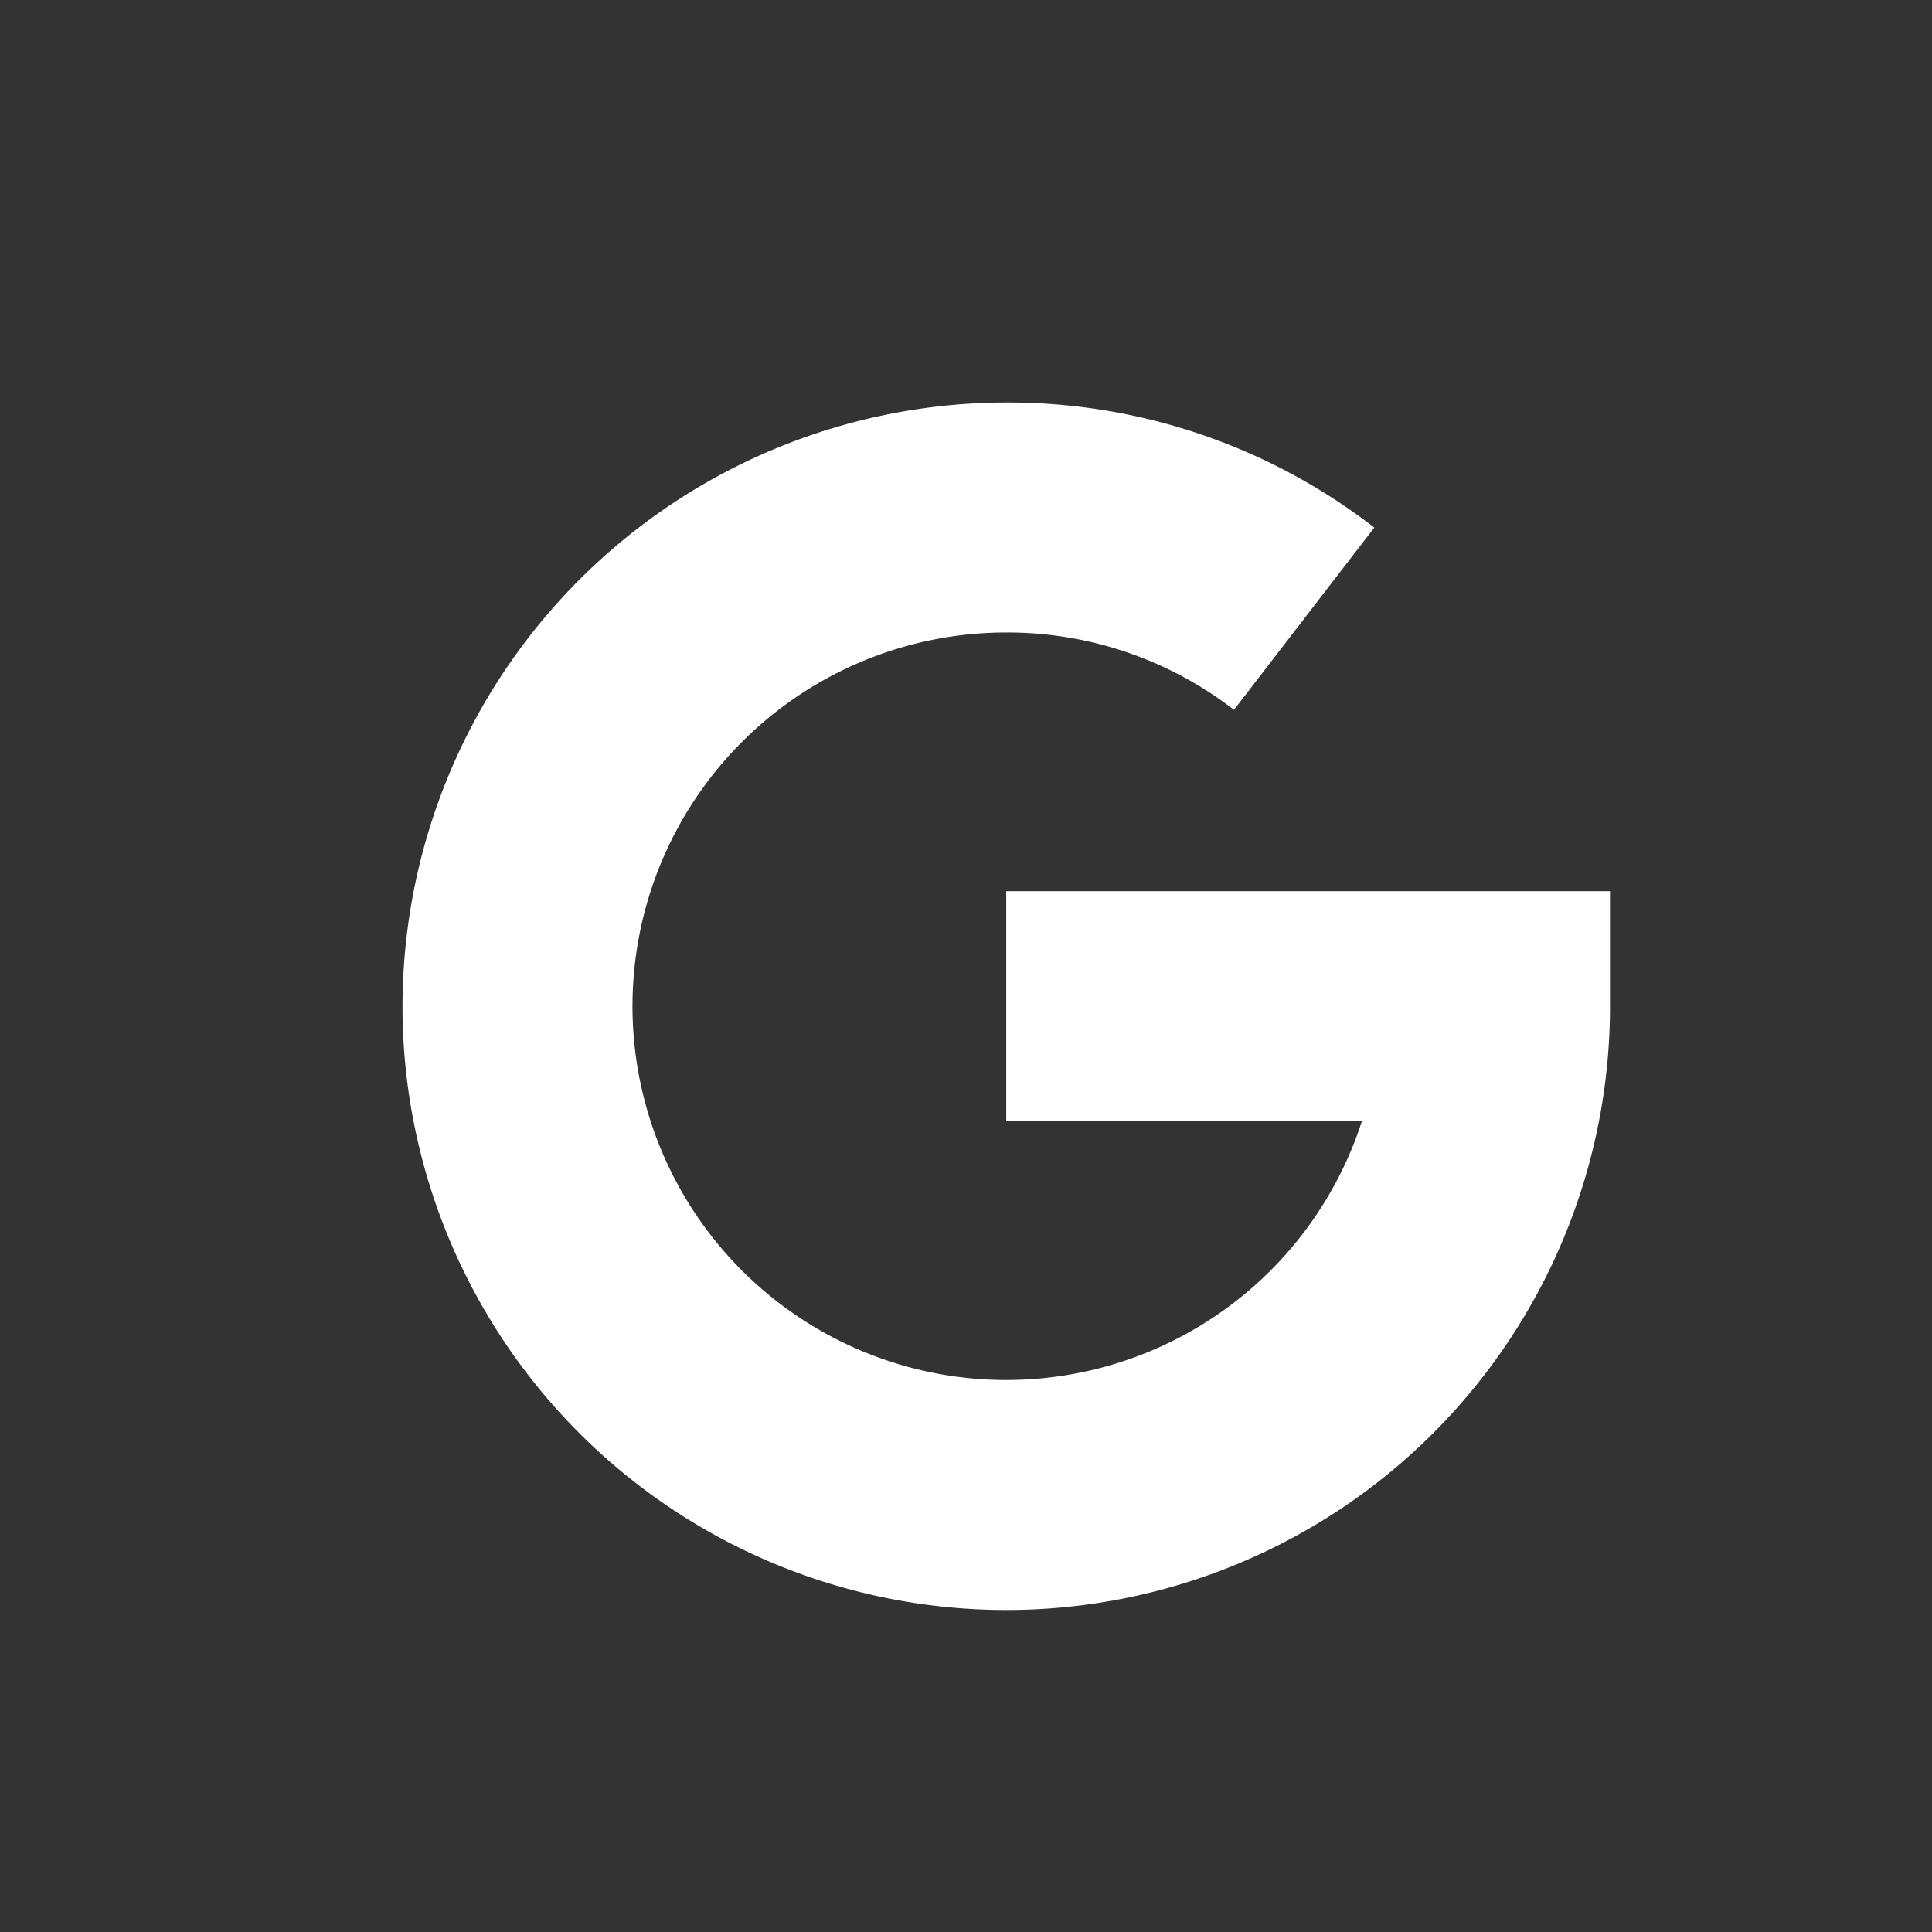 <svg xmlns="http://www.w3.org/2000/svg" width="24" height="24" viewBox="0 0 24 24">
  <rect x="0" y="0" width="24" height="24" fill="#333333" stroke="none"/>
  <g id="Google_Icon" data-name="Google Icon" transform="translate(4181 -8406)">
    <path id="google_2_" data-name="google (2)" d="M0,7.5A7.509,7.509,0,0,1,7.5,0a7.431,7.431,0,0,1,4.572,1.554L10.329,3.818A4.6,4.6,0,0,0,7.5,2.857a4.643,4.643,0,1,0,4.418,6.071H7.5V6.071H15V7.5a7.5,7.5,0,1,1-15,0Z" transform="translate(-4176 8411)" fill="#fff"/>
    <g id="Base" transform="translate(-4181 8406)" fill="#fff" stroke="#707070" stroke-width="1" opacity="0">
      <rect width="24" height="24" stroke="none"/>
      <rect x="0.5" y="0.5" width="23" height="23" fill="none"/>
    </g>
  </g>
</svg>

